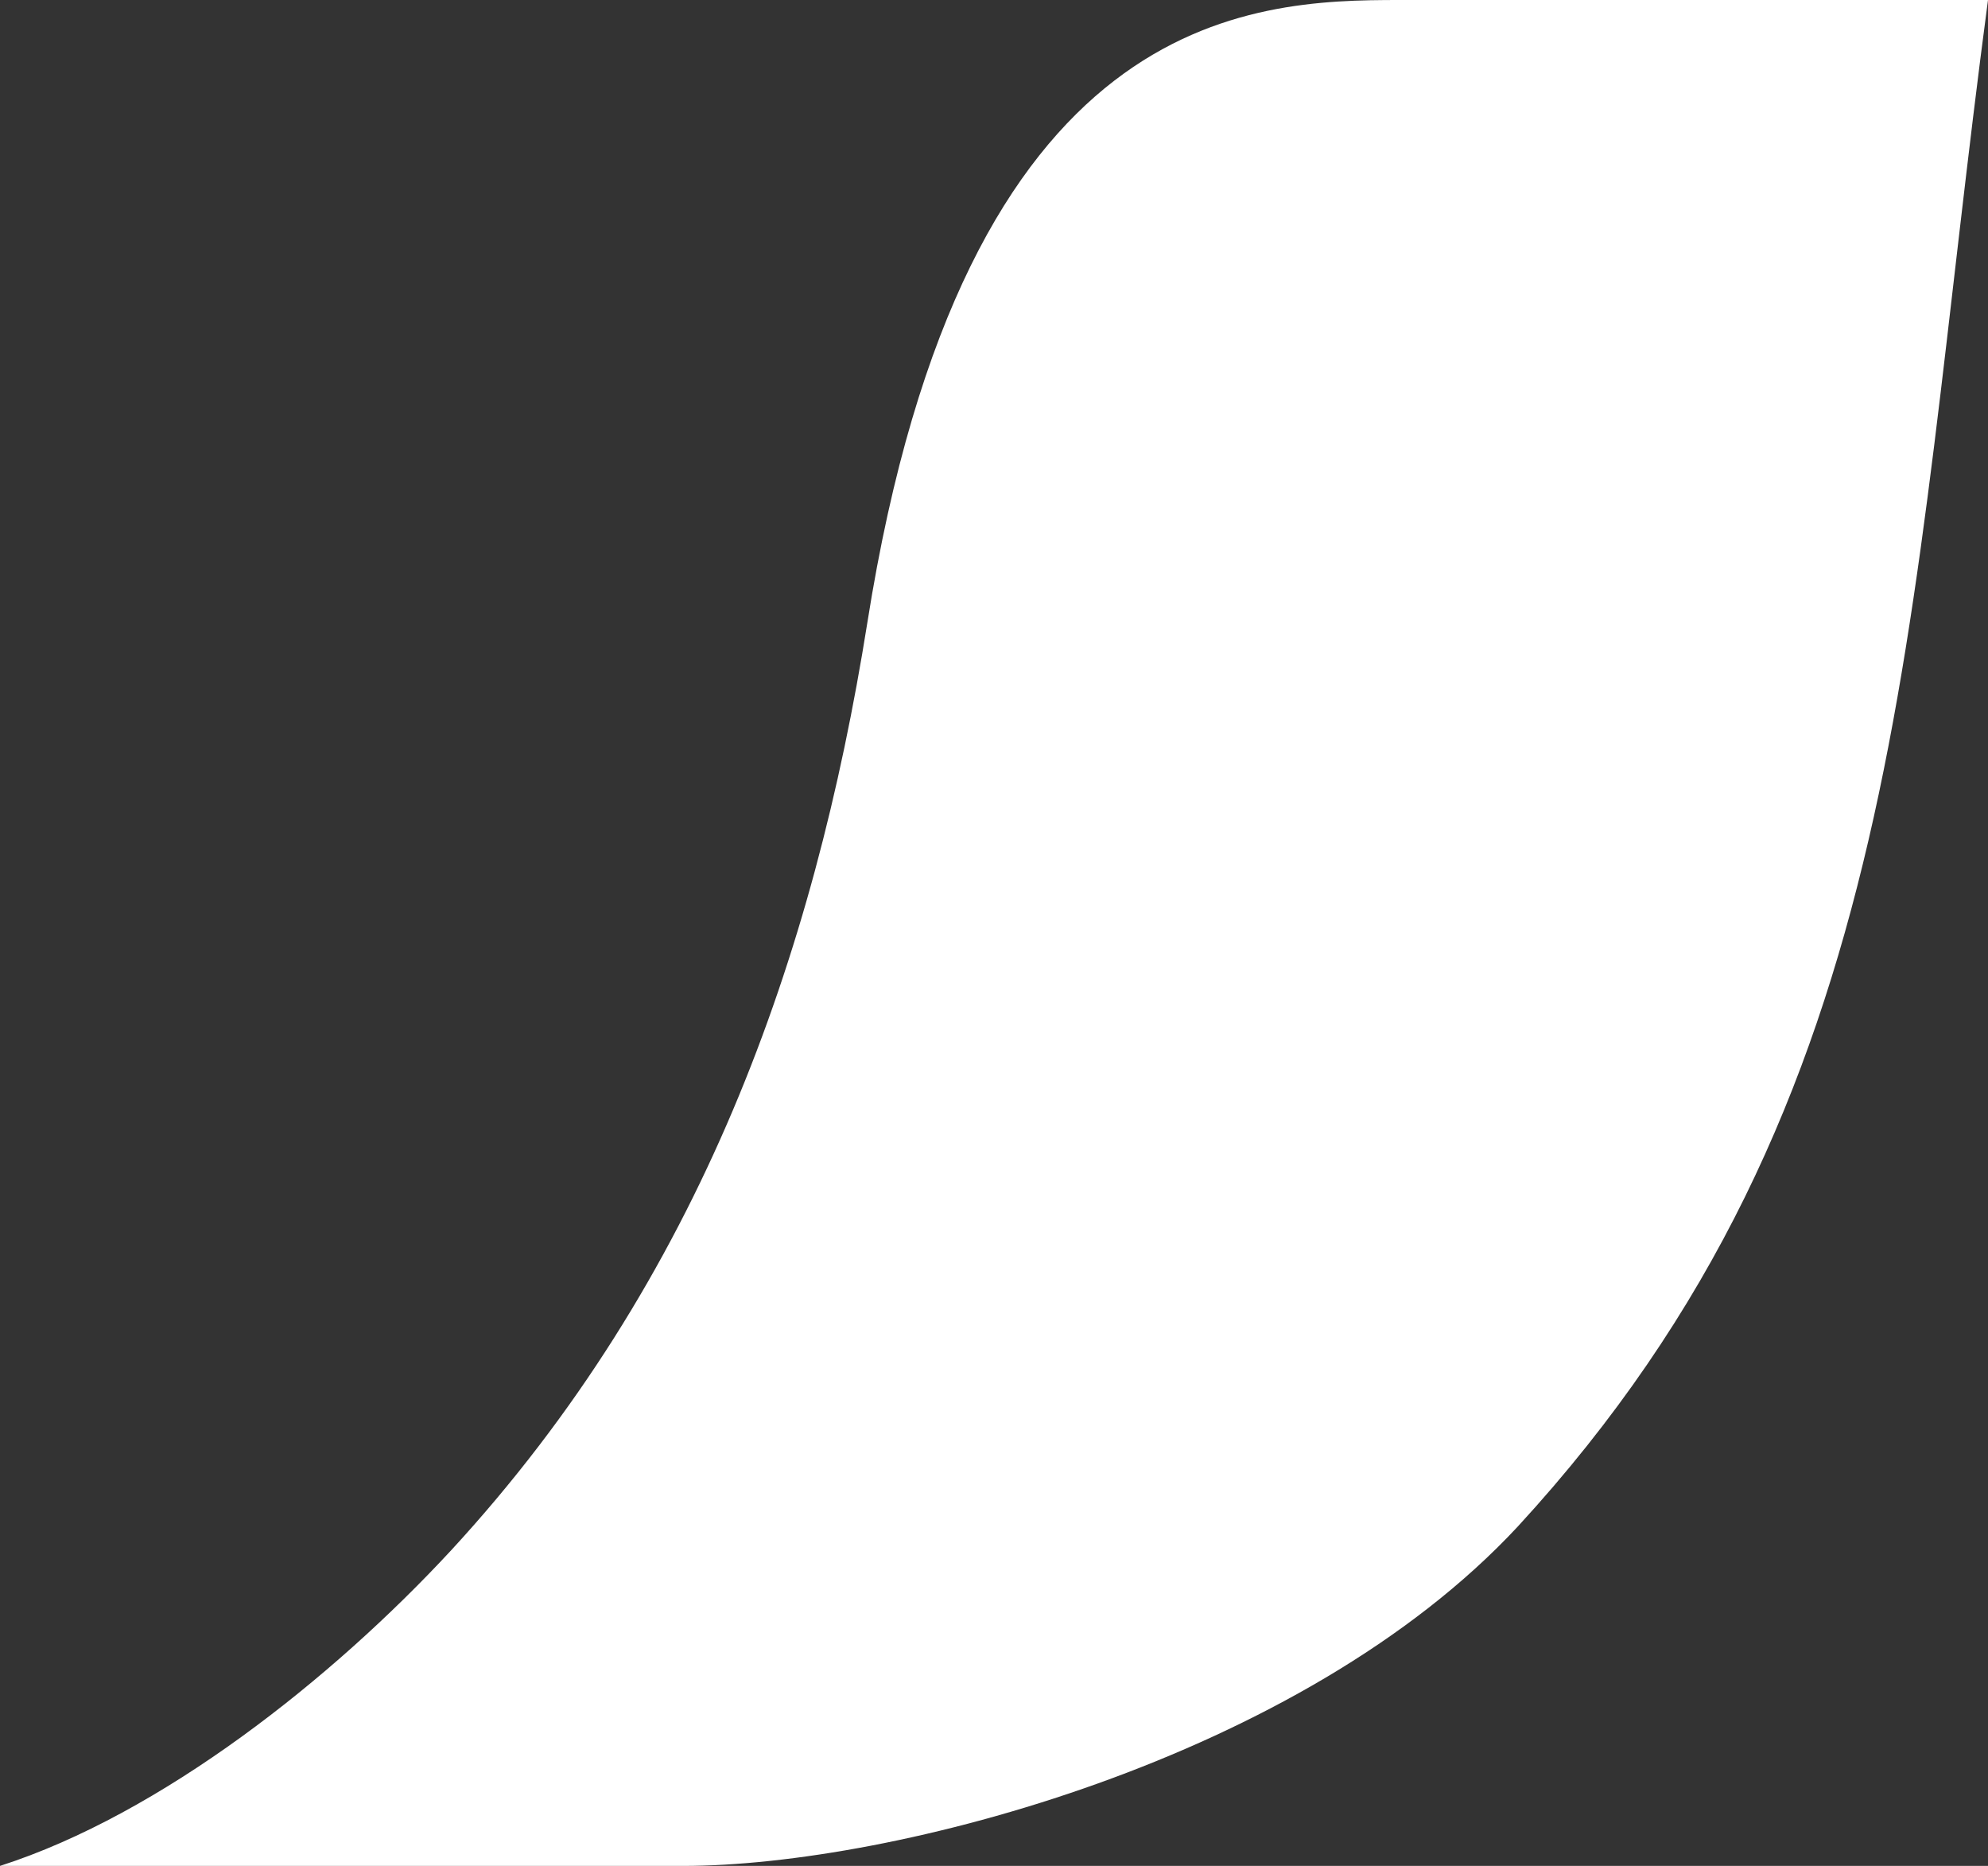 <svg width="292" height="274" viewBox="0 0 292 274" fill="none" xmlns="http://www.w3.org/2000/svg">
<rect x="0" y="0" width="292" height="274" fill="#333333" stroke="none"/>
<path fill-rule="evenodd" clip-rule="evenodd" d="M127.402 91.405C119.596 140.471 102.934 187.846 66.277 227.641C48.802 246.518 23.655 266.411 0 274H100.353C131.072 274 191.168 258.331 222.94 224.158C280.551 161.528 279.642 92.859 292 0H205.573C183.721 0 141.673 1.168 127.402 91.405Z" fill="white"/>
</svg>

